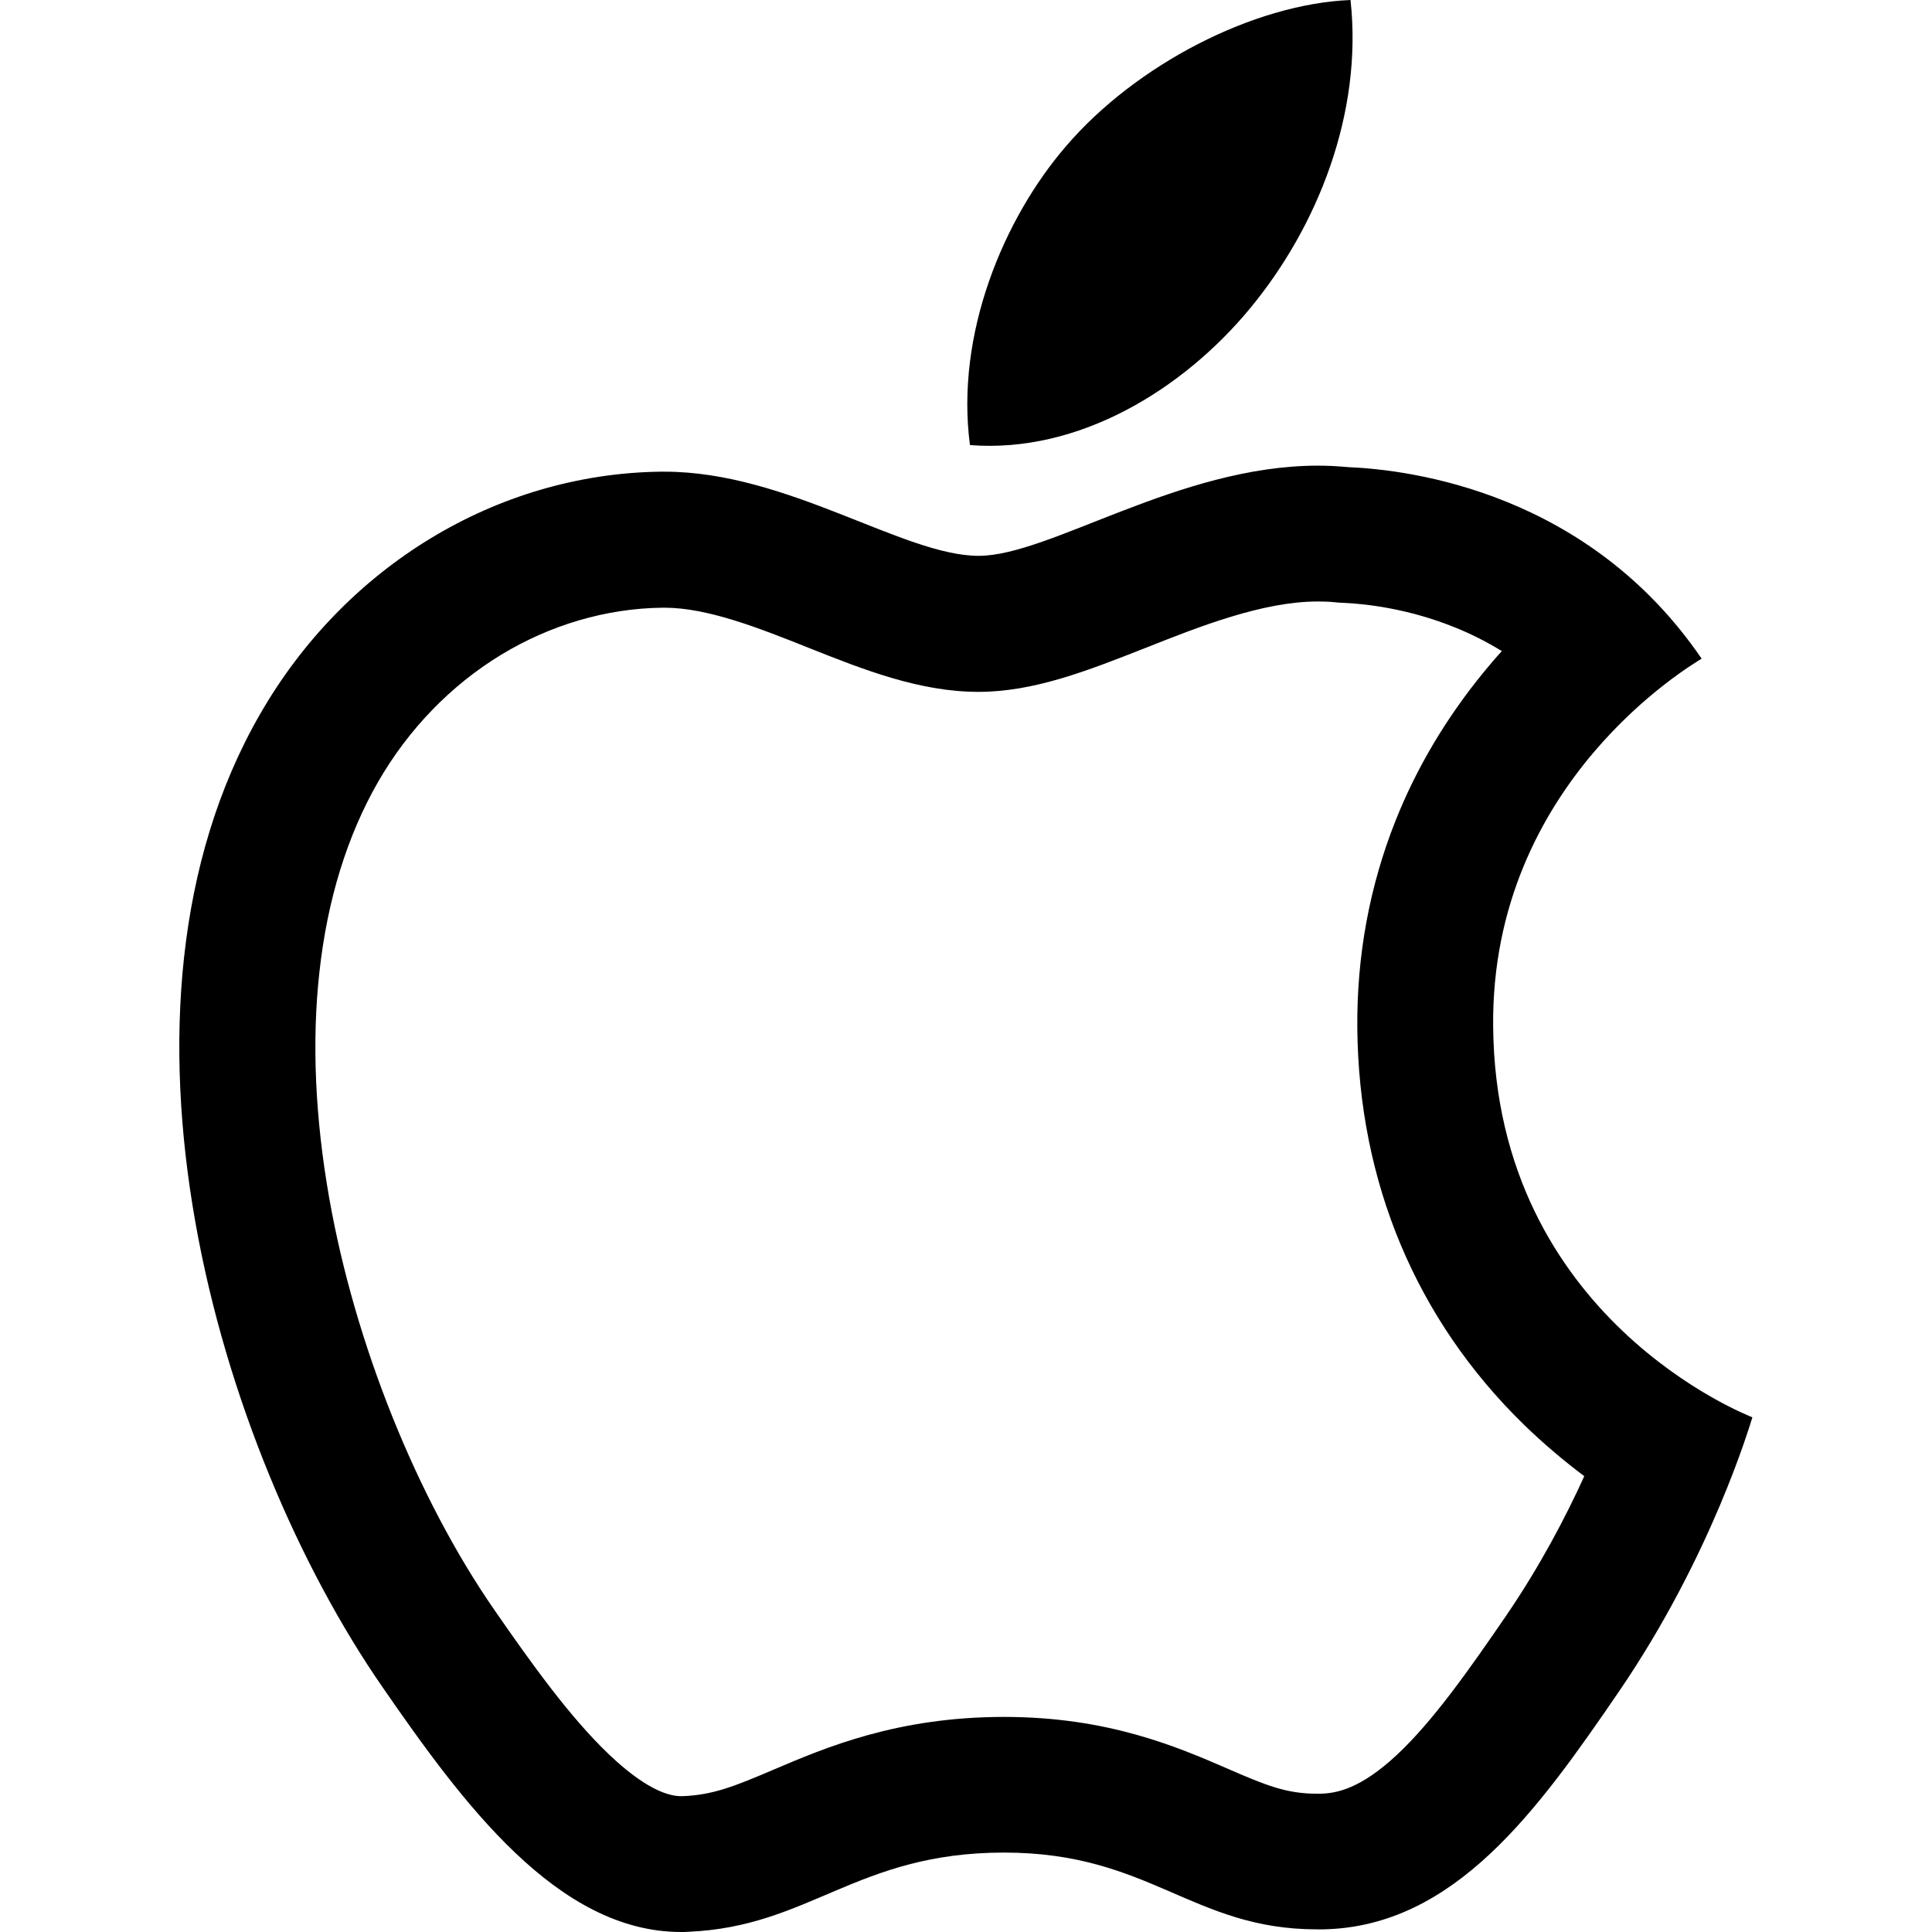 <?xml version="1.0" encoding="utf-8"?>
<svg id="apple-o" viewBox="0 0 1024 1024" version="1.1" xmlns="http://www.w3.org/2000/svg" xmlns:xlink="http://www.w3.org/1999/xlink">
  <path d="M698.5 318.8c3.1 0 6.1 0.1 9 0.4l2.1 0.2 2.1 0.1c11.4 0.5 34.2 2.8 59.6 13.1 8.7 3.5 16.9 7.7 24.7 12.5-3.4 3.7-6.6 7.5-9.8 11.4-19.7 24.1-35.4 50.5-46.5 78.4-13.8 34.7-20.6 71.6-20.3 109.8 0.7 81.9 31.2 154.6 88.1 210.2 10.9 10.6 21.8 19.7 32.2 27.5-9.9 21.8-23.5 47.7-41.3 73.8-20.5 29.9-39 56.1-58 73.9-19.2 17.9-31.8 20.4-40.6 20.6h-1.7c-16.2 0-26.9-4.3-47.5-13.3-26.8-11.6-63.4-27.4-118.4-27.4-56.7 0-94.6 16.2-122.3 28-20.6 8.8-32.1 13.4-48.1 14h-0.8c-12.4 0-27.6-12-38.2-22.1-21-20-41.5-48.8-60.7-76.5-41.2-59.5-74-141.2-87.6-218.4-7.5-42.6-9.3-83-5.2-119.8 4.2-38.3 14.7-72.2 31.1-100.8 16-27.8 38.5-51.1 65.1-67.3 26.2-15.9 55.7-24.6 85.3-25h1.5c22.8 0 50.1 10.8 76.4 21.3 28.9 11.5 58.7 23.3 89.9 23.3 29.4 0 57.8-11.2 87.8-23 29.5-11.7 62.8-24.9 92.1-24.9m0-72c-73.7 0-142.1 47.8-179.8 47.8-39.8 0-101.2-44.6-166.4-44.6h-2.6c-86.9 1.3-167 50.5-211.8 128.4-90.3 156.7-23.1 388.8 64.9 515.9C245.1 955.5 295.4 1024 361 1024c1.2 0 2.3 0 3.5-0.1 64.8-2.6 89.4-42 167.7-42 77.2 0 99.7 40.7 165.9 40.7h3.1c69.8-1.3 114-63.4 156.7-125.8 49.4-72.2 69.7-142 70.9-145.6-1.6-0.7-136-52.2-137.4-207.1-1.3-129.7 105.7-191.9 110.5-195-60.1-88-153.8-100.1-187.2-101.5-5.4-0.5-10.8-0.8-16.2-0.8zM715.8 0C664.3 2.1 602 34.3 565 77.5c-33.1 38.4-58.7 99.6-50.9 158.4 57.5 4.5 112.7-29.2 148.5-72.5C698.3 120.2 722.4 60 715.8 0z"></path>
</svg>